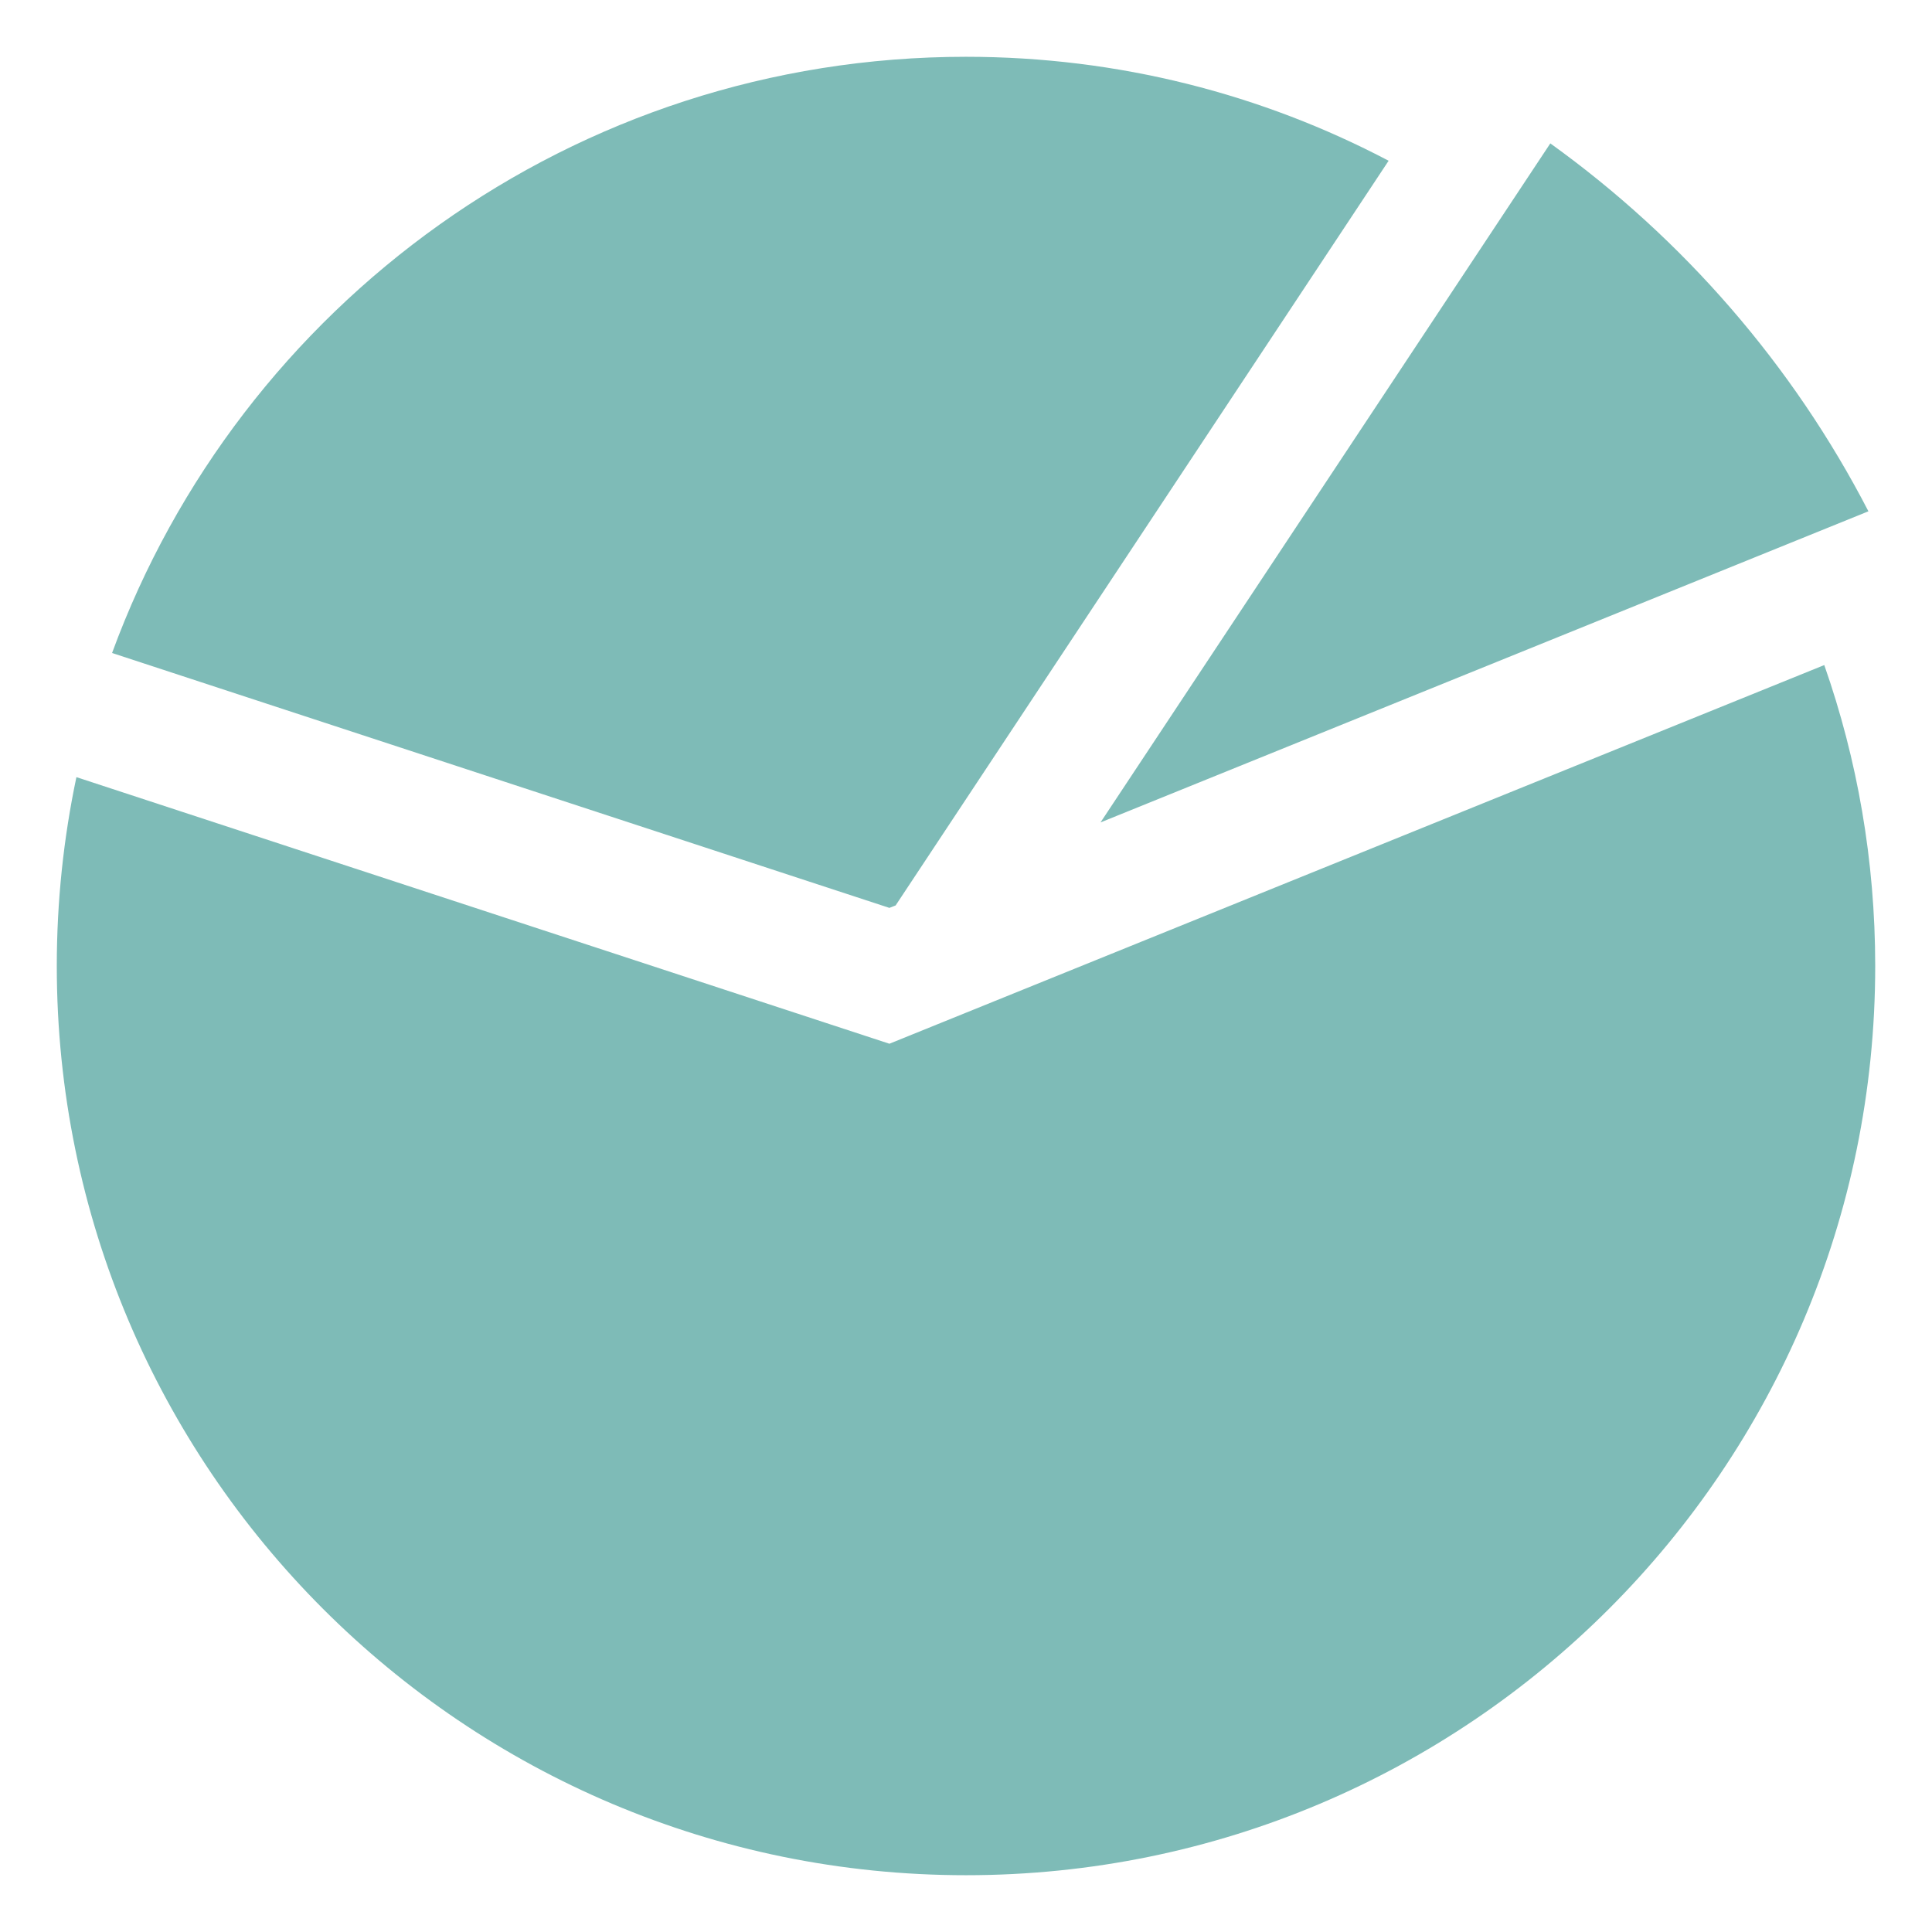 <?xml version="1.0" standalone="no"?><!DOCTYPE svg PUBLIC "-//W3C//DTD SVG 1.1//EN" "http://www.w3.org/Graphics/SVG/1.1/DTD/svg11.dtd"><svg t="1679221351738" class="icon" viewBox="0 0 1024 1024" version="1.1" xmlns="http://www.w3.org/2000/svg" p-id="2179" xmlns:xlink="http://www.w3.org/1999/xlink" width="200" height="200"><path d="M471.4 553.2L40.5 411.9c-6.8 32.3-10.4 65.8-10.4 100.1 0 266.1 215.7 481.9 481.9 481.9S993.9 778.1 993.9 512c0-55.9-9.5-109.6-27-159.5L471.4 553.2z" fill="#7ebbb7" p-id="2180"></path><path d="M583.3 435.9l407-164.9c-40.1-77.6-98.2-144.4-168.6-195L583.3 435.9zM474.7 479.9L736 85.2C669.1 50 592.9 30.1 512 30.1c-207.9 0-385 131.6-452.6 316l412 135.1 3.3-1.3z" fill="#7ebbb7" p-id="2181"></path></svg>